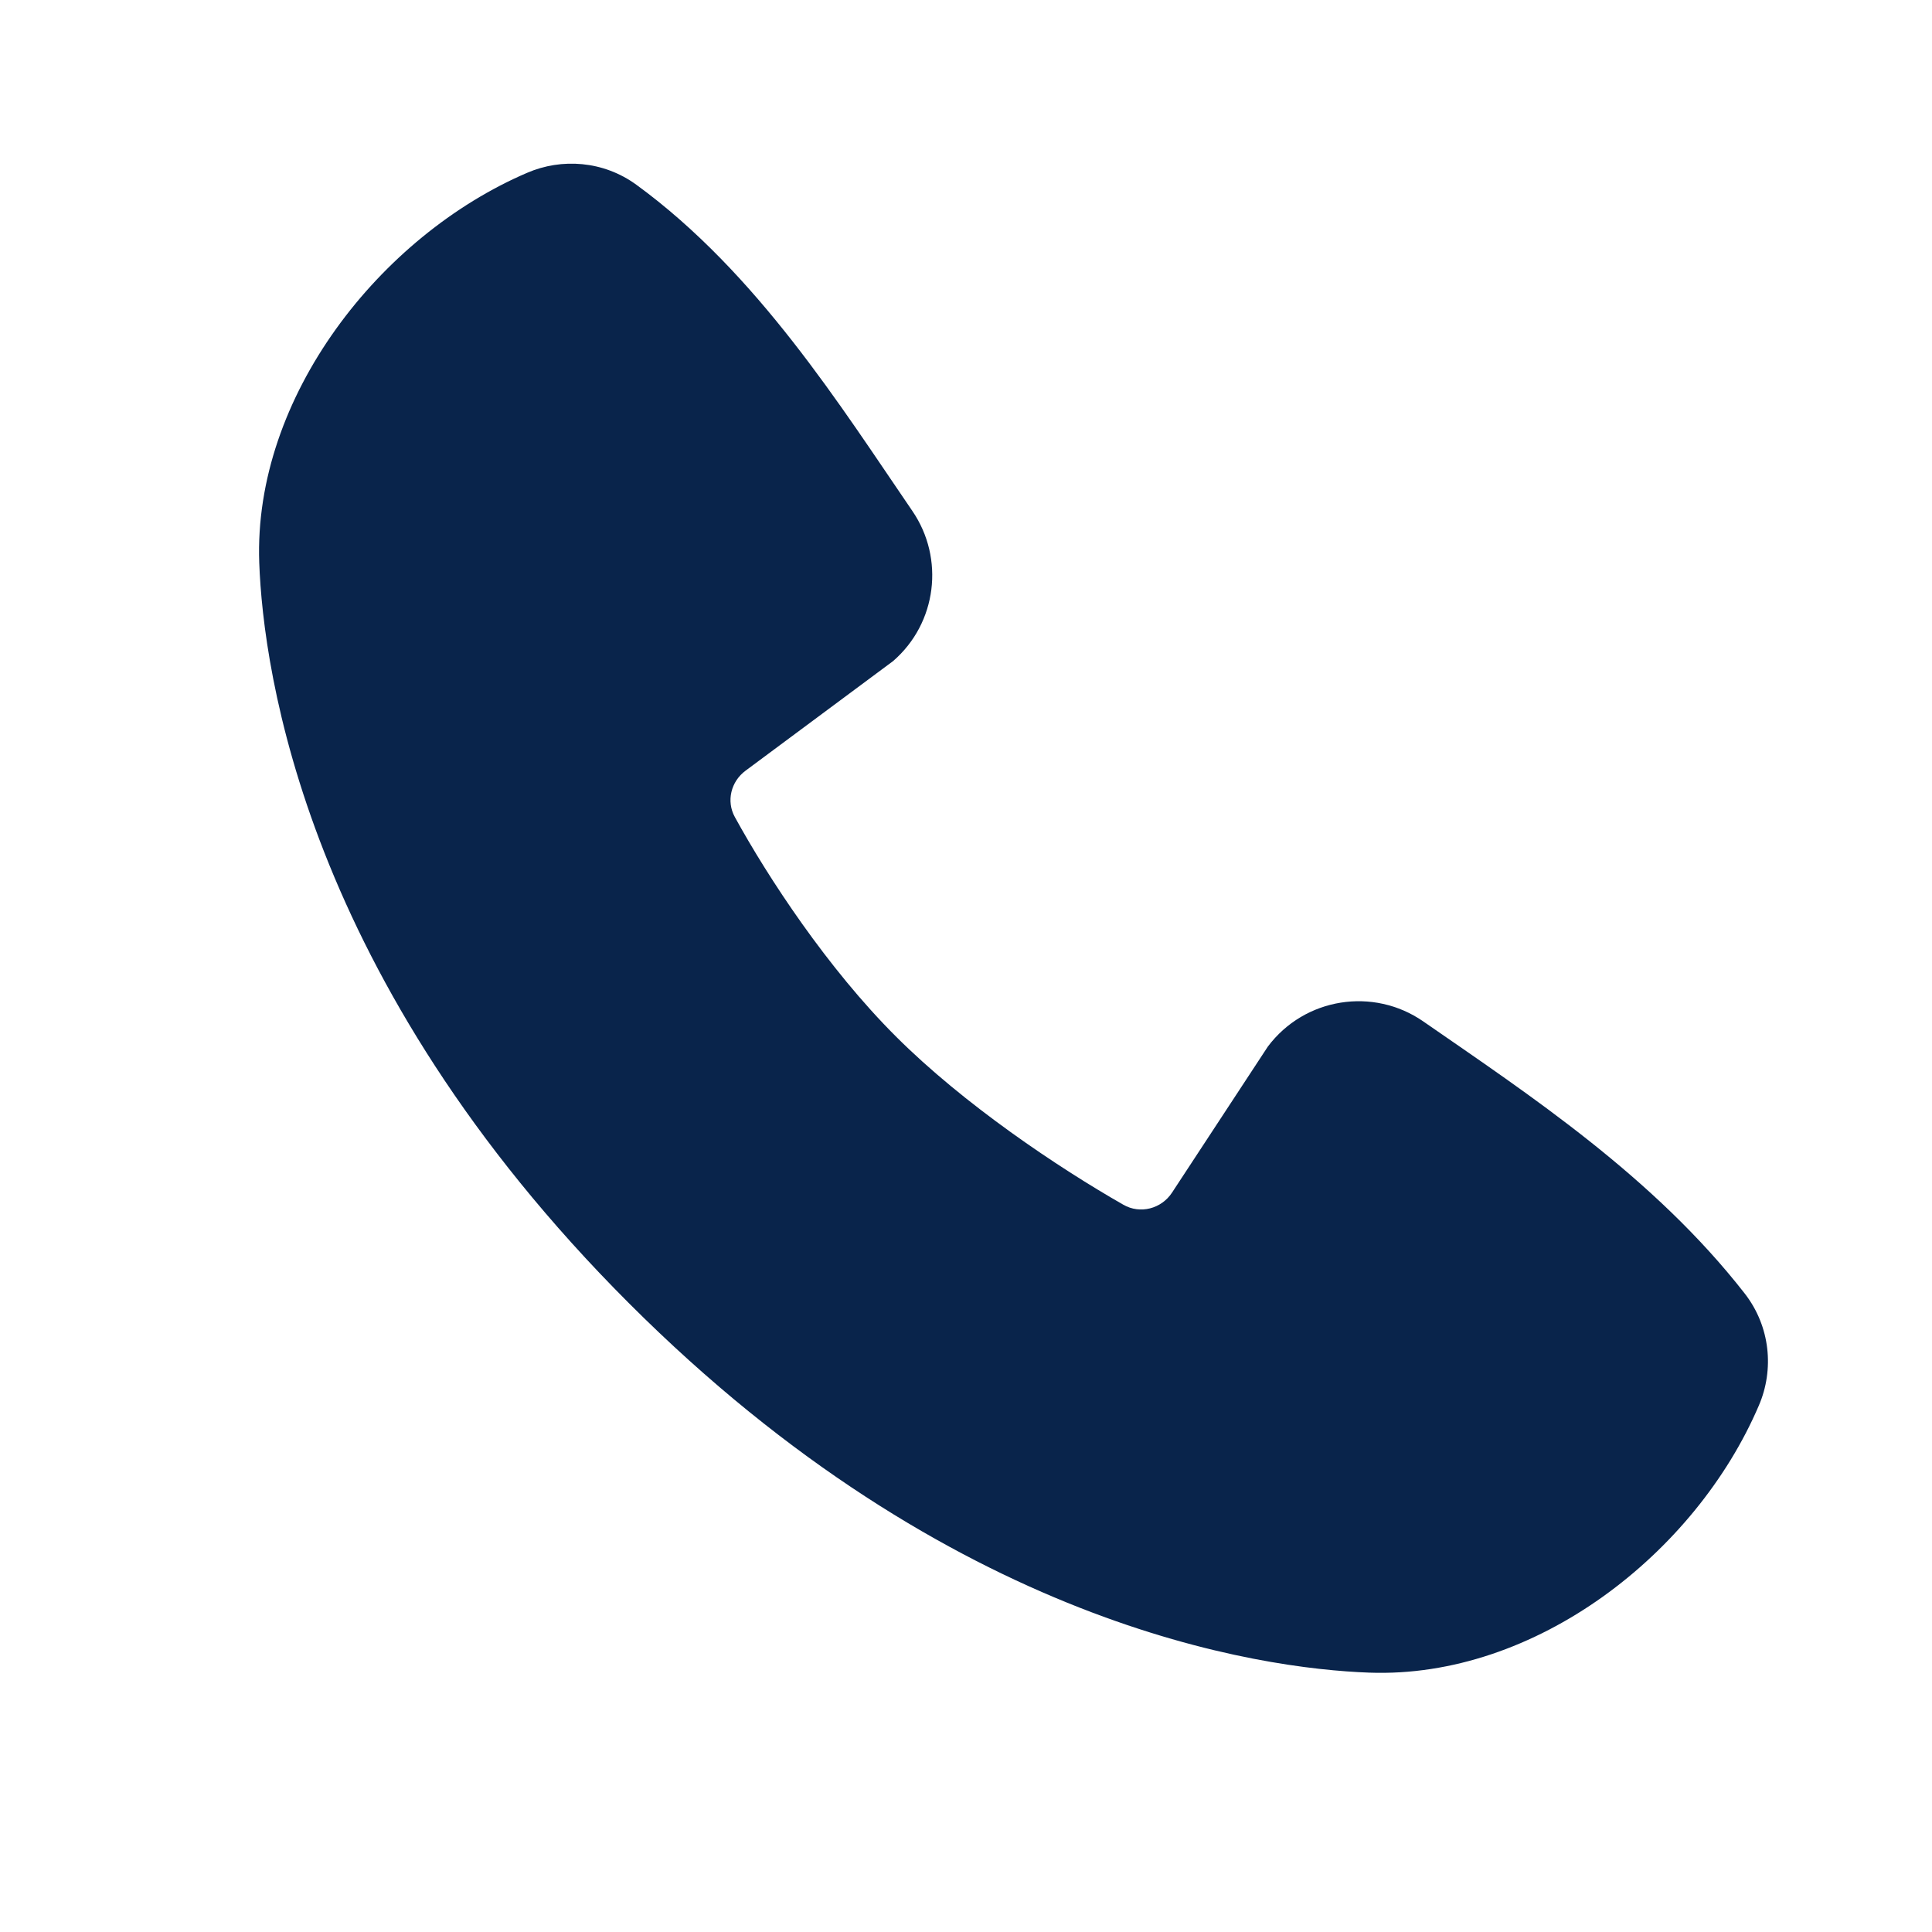 <svg width="16" height="16" viewBox="0 0 16 16" fill="none" xmlns="http://www.w3.org/2000/svg">
<path fill-rule="evenodd" clip-rule="evenodd" d="M11.338 13.852C10.437 13.819 7.882 13.467 5.208 10.792C2.533 8.117 2.18 5.563 2.147 4.661C2.097 3.287 3.149 1.952 4.366 1.431C4.651 1.308 4.997 1.331 5.27 1.53C6.271 2.26 6.962 3.364 7.556 4.232C7.824 4.624 7.76 5.16 7.396 5.475L6.175 6.382C6.053 6.472 6.013 6.635 6.086 6.767C6.362 7.27 6.854 8.019 7.418 8.582C7.982 9.146 8.765 9.67 9.303 9.977C9.442 10.057 9.618 10.011 9.706 9.877L10.5 8.667C10.805 8.261 11.374 8.173 11.787 8.459C12.668 9.069 13.696 9.747 14.448 10.711C14.662 10.985 14.694 11.343 14.566 11.64C14.043 12.863 12.717 13.903 11.338 13.852Z" fill="#09244B"/>
</svg>
